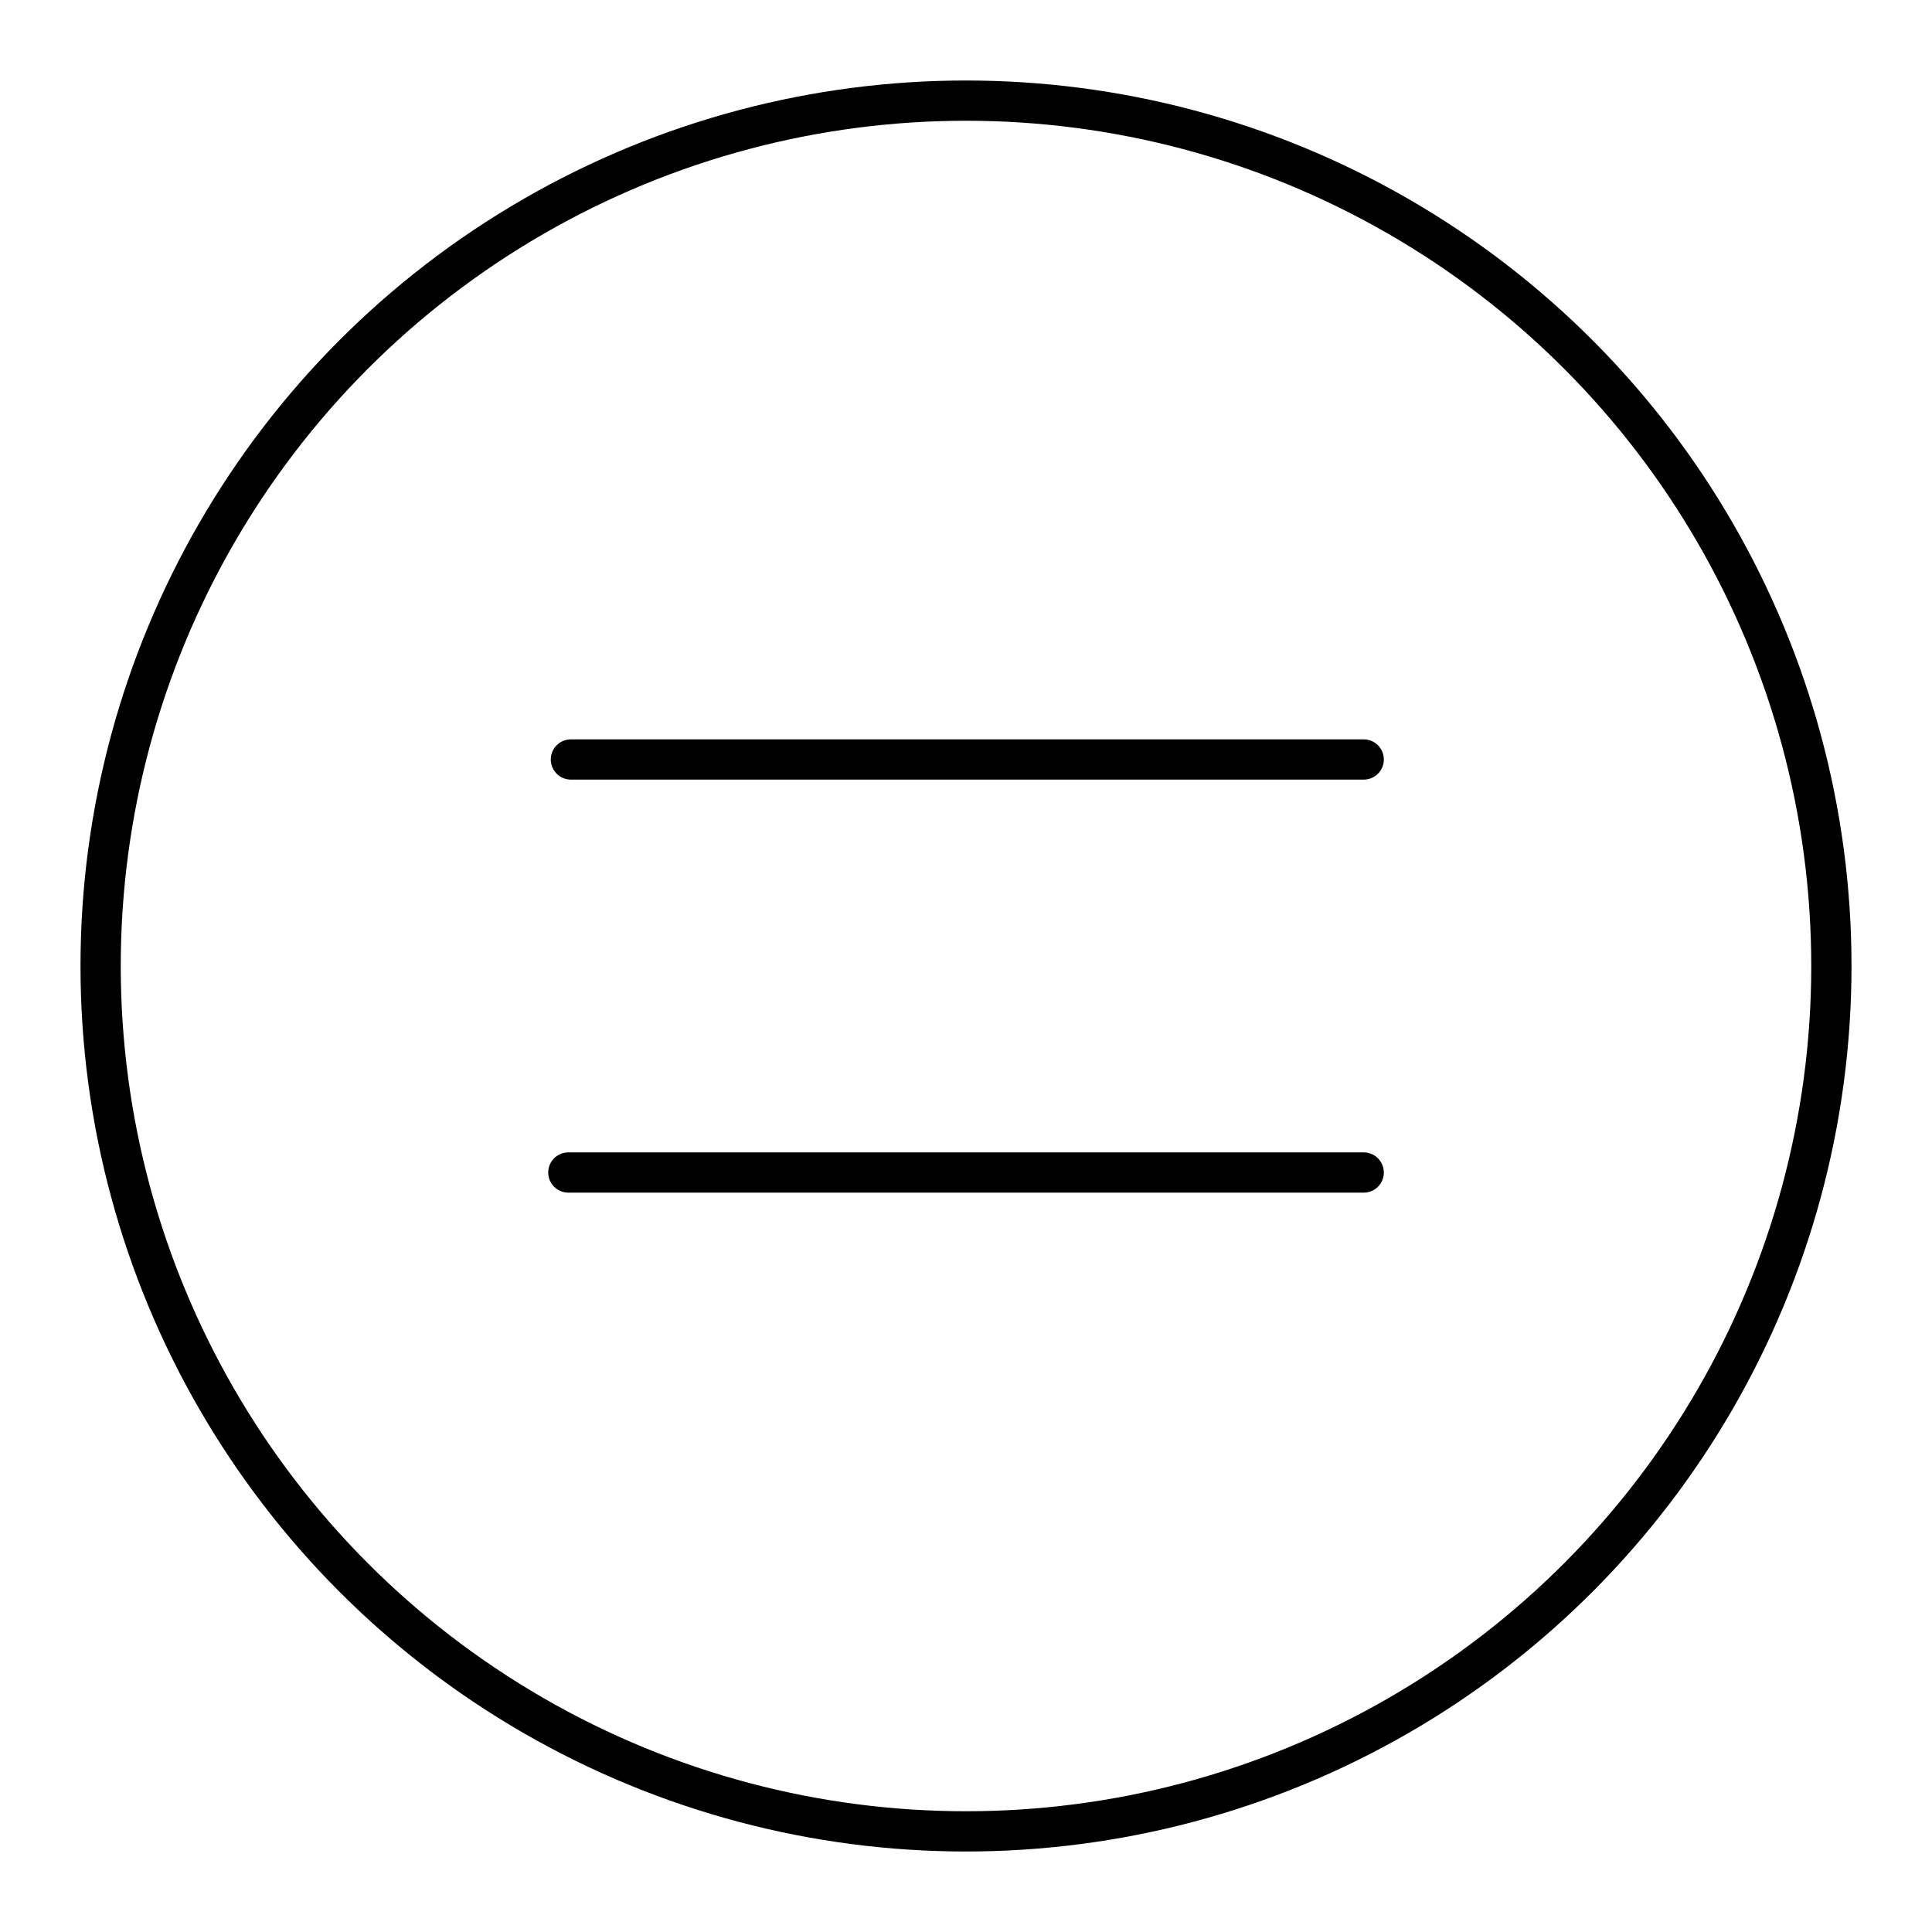 <svg viewBox="0 0 48 48" xmlns="http://www.w3.org/2000/svg"><g fill="none" stroke="#000" stroke-linecap="round" stroke-linejoin="round"><circle cx="24" cy="24" r="21.5"/><path d="m14.184 18.869h19.697"/><path d="m14.12 29.131h19.761"/></g></svg>